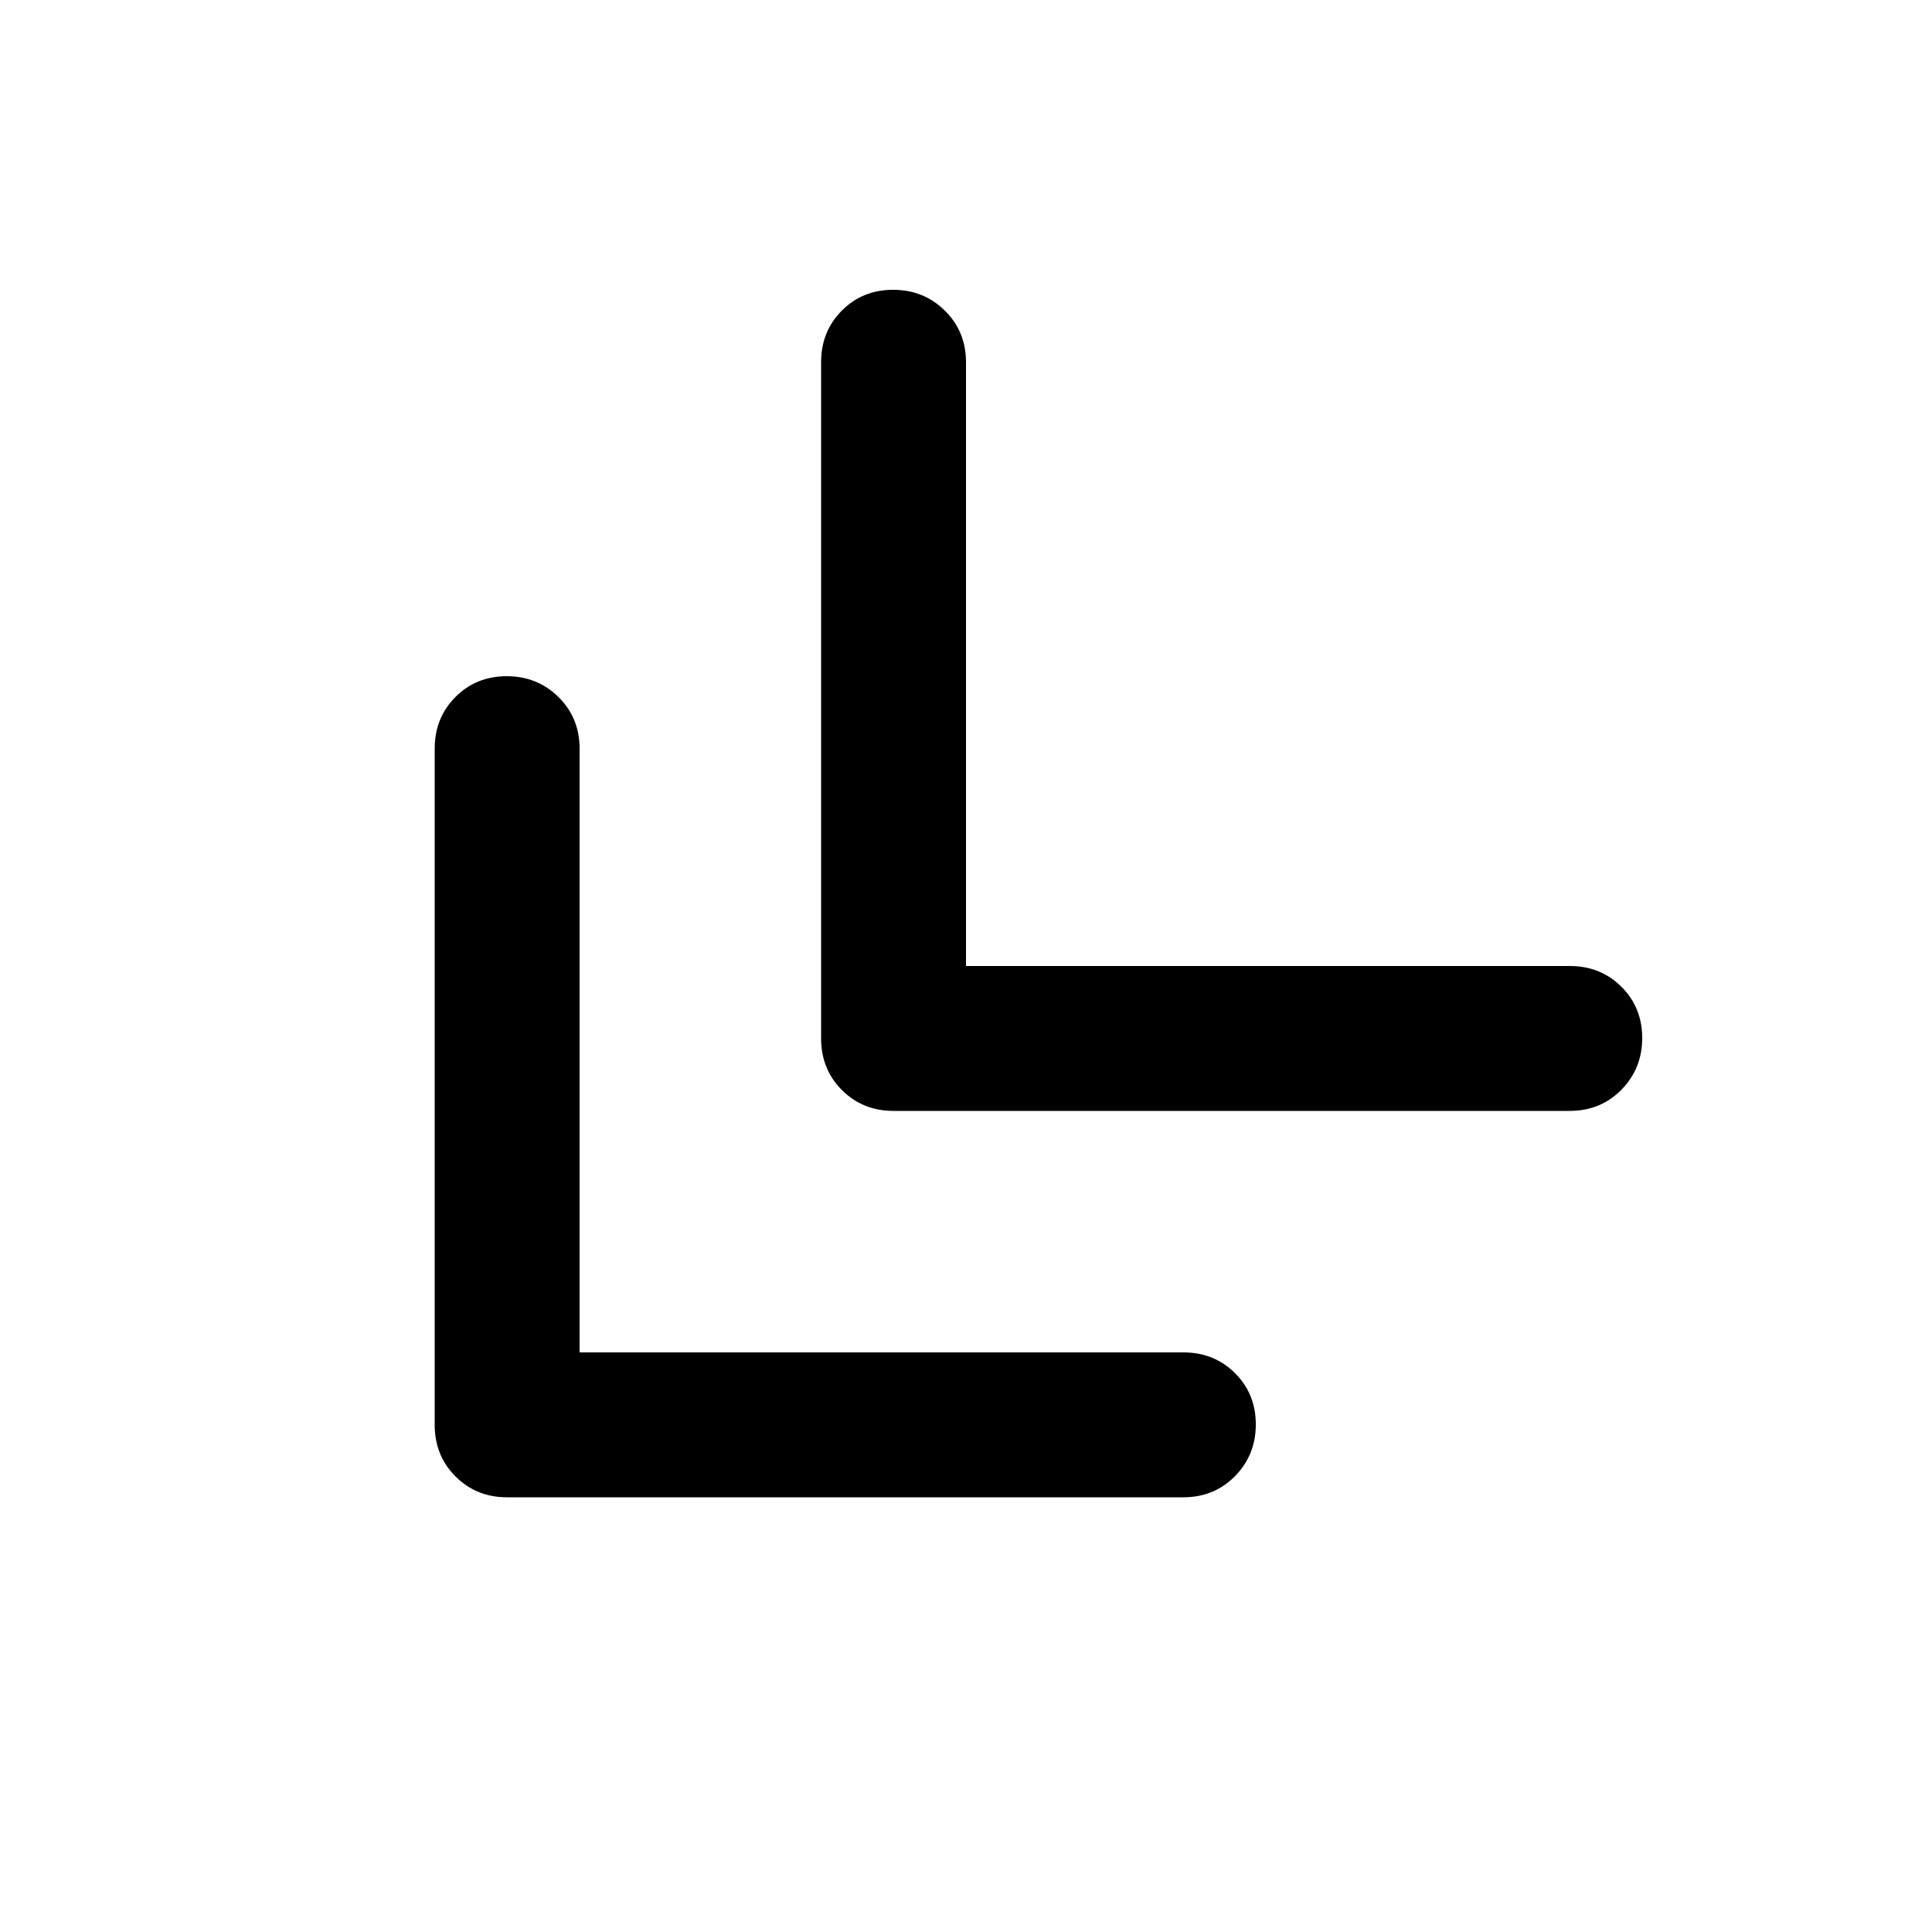 <svg xmlns="http://www.w3.org/2000/svg" height="20" viewBox="0 -960 960 960" width="20"><path d="M288-288h300q15.3 0 25.65 10.29Q624-267.42 624-252.21t-10.35 25.71Q603.3-216 588-216H252q-15.3 0-25.65-10.35Q216-236.7 216-252v-336q0-15.3 10.29-25.65Q236.58-624 251.79-624t25.71 10.35Q288-603.3 288-588v300Zm192-192h300q15.3 0 25.65 10.29Q816-459.42 816-444.21t-10.35 25.71Q795.3-408 780-408H444q-15.3 0-25.65-10.35Q408-428.7 408-444v-336q0-15.3 10.29-25.65Q428.58-816 443.79-816t25.71 10.35Q480-795.3 480-780v300Z"/></svg>
